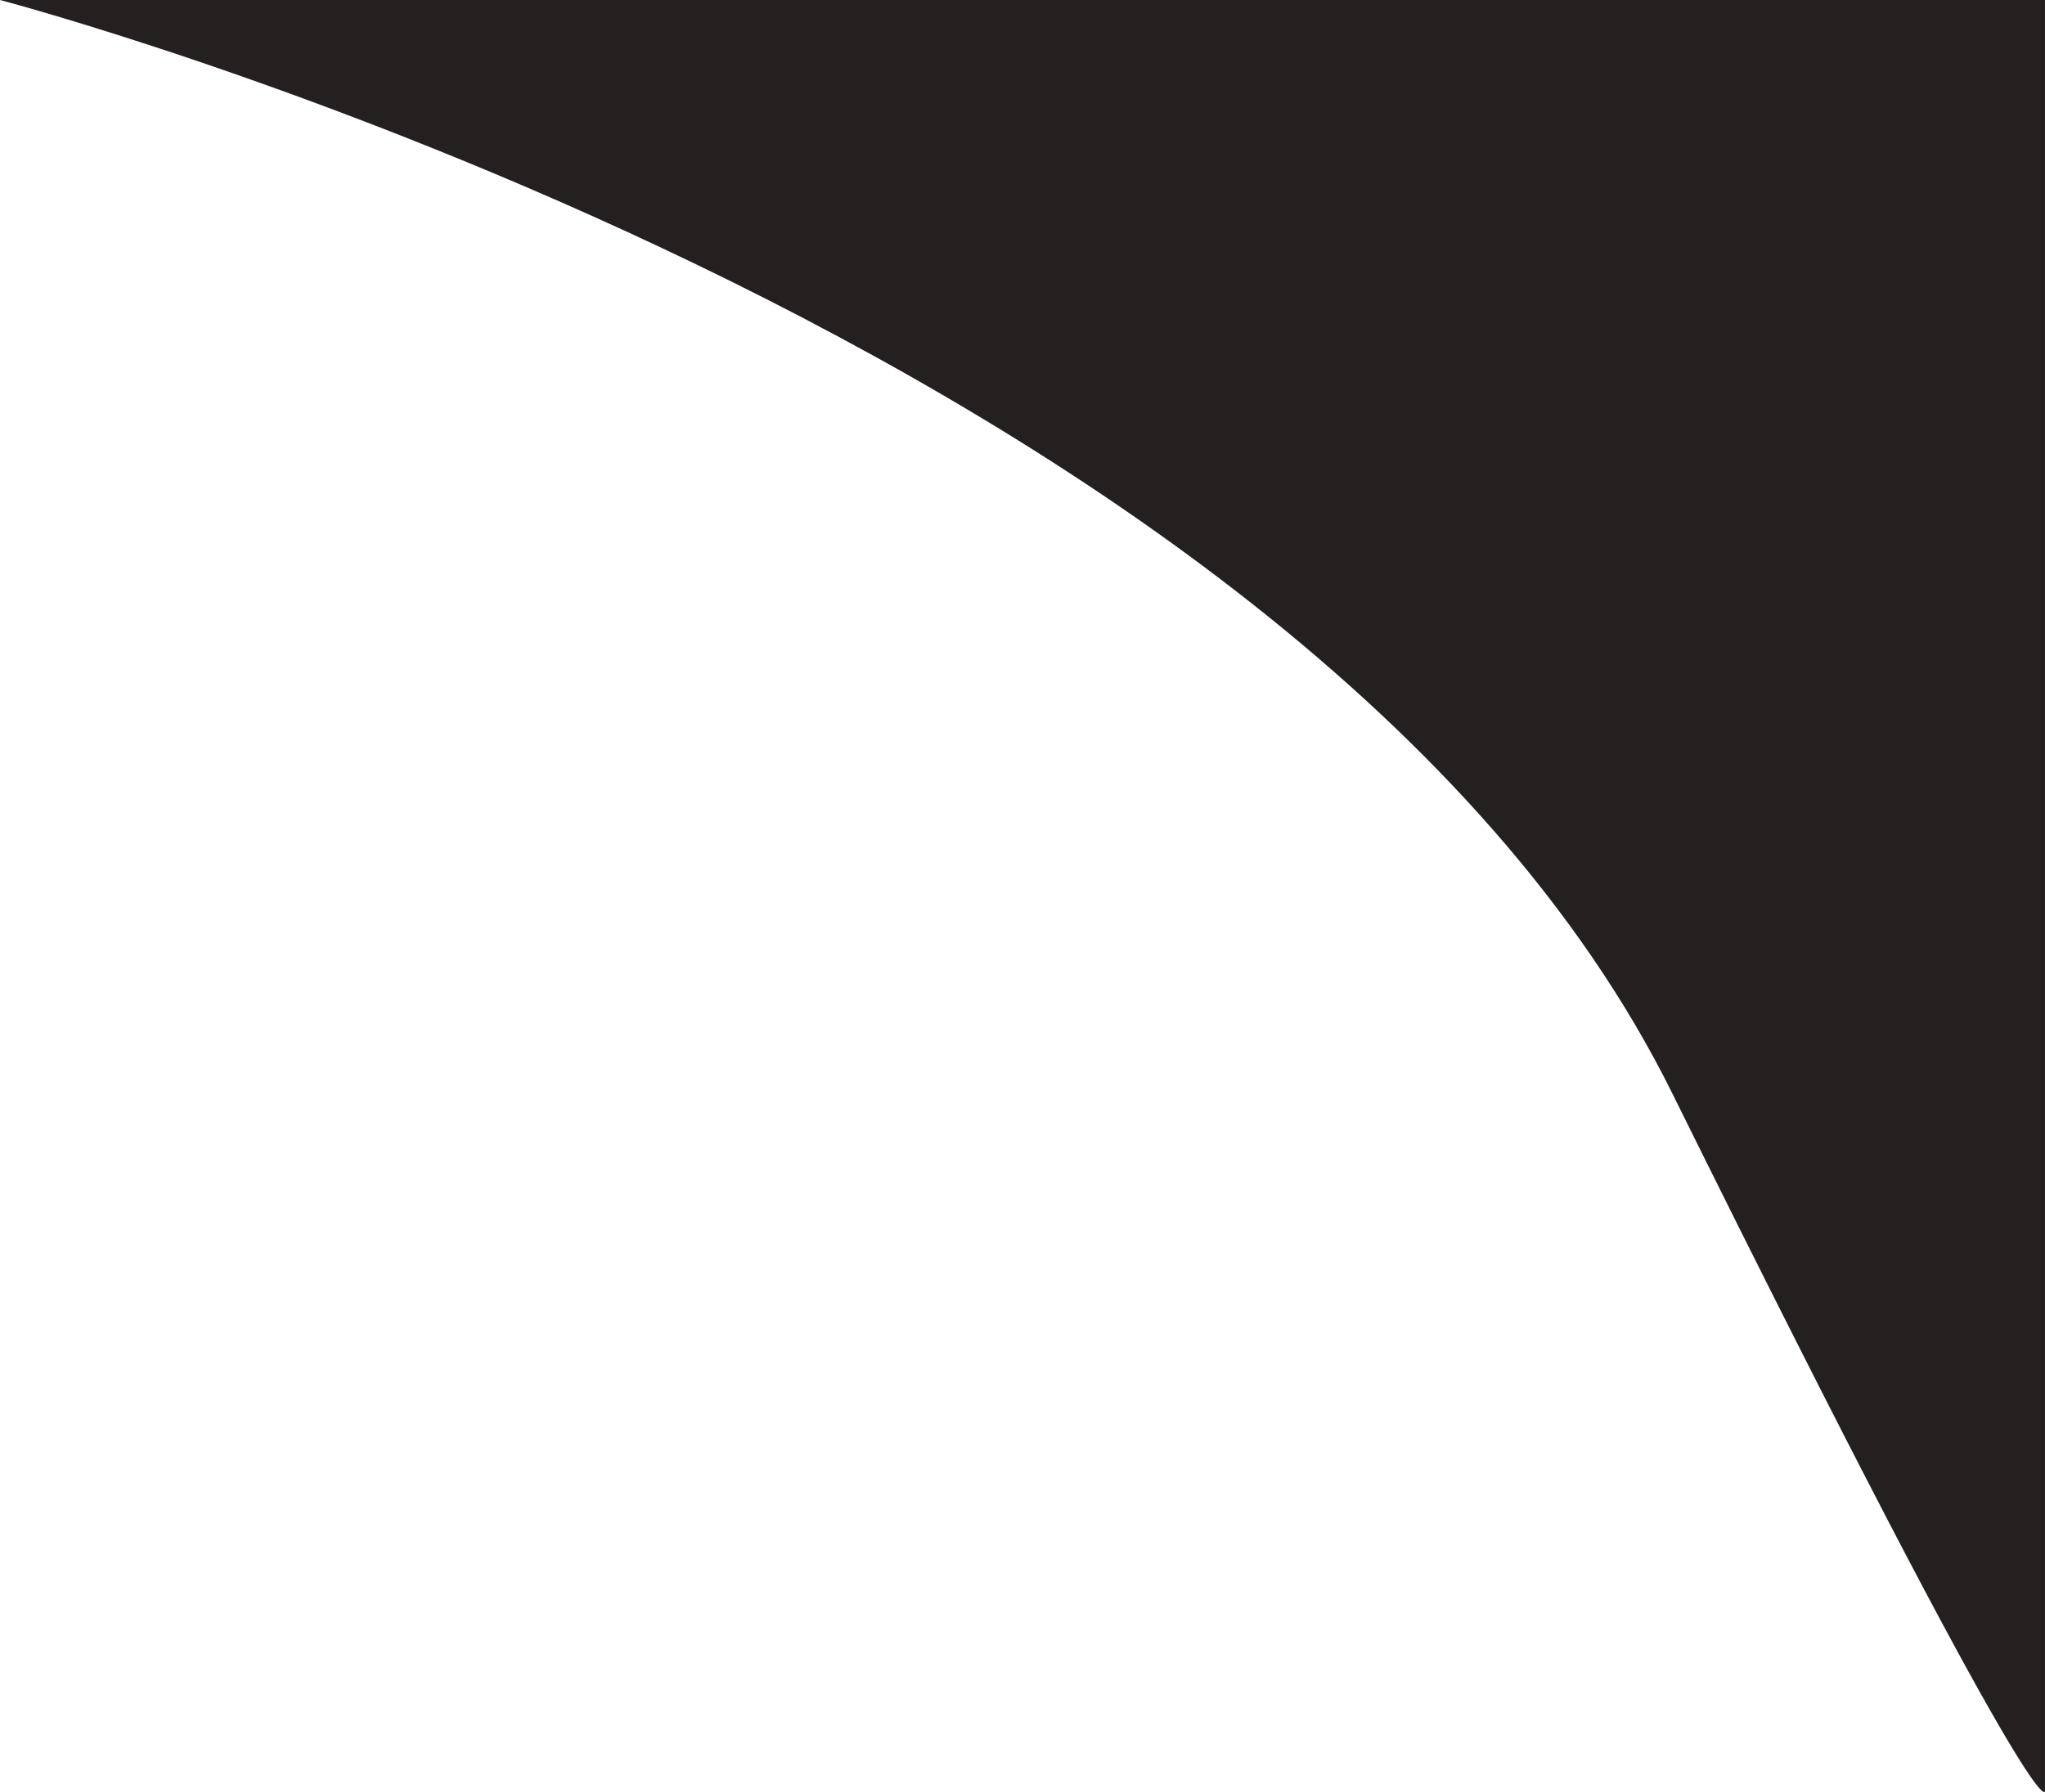 <svg xmlns="http://www.w3.org/2000/svg" width="172" height="150.744" viewBox="0 0 172 150.744">
  <path id="Path_92" data-name="Path 92" d="M796.667,14S906,42.667,937.333,106s31.333,58.667,31.333,58.667V14Z" transform="translate(-796.667 -14)" fill="#242020"/>
</svg>
